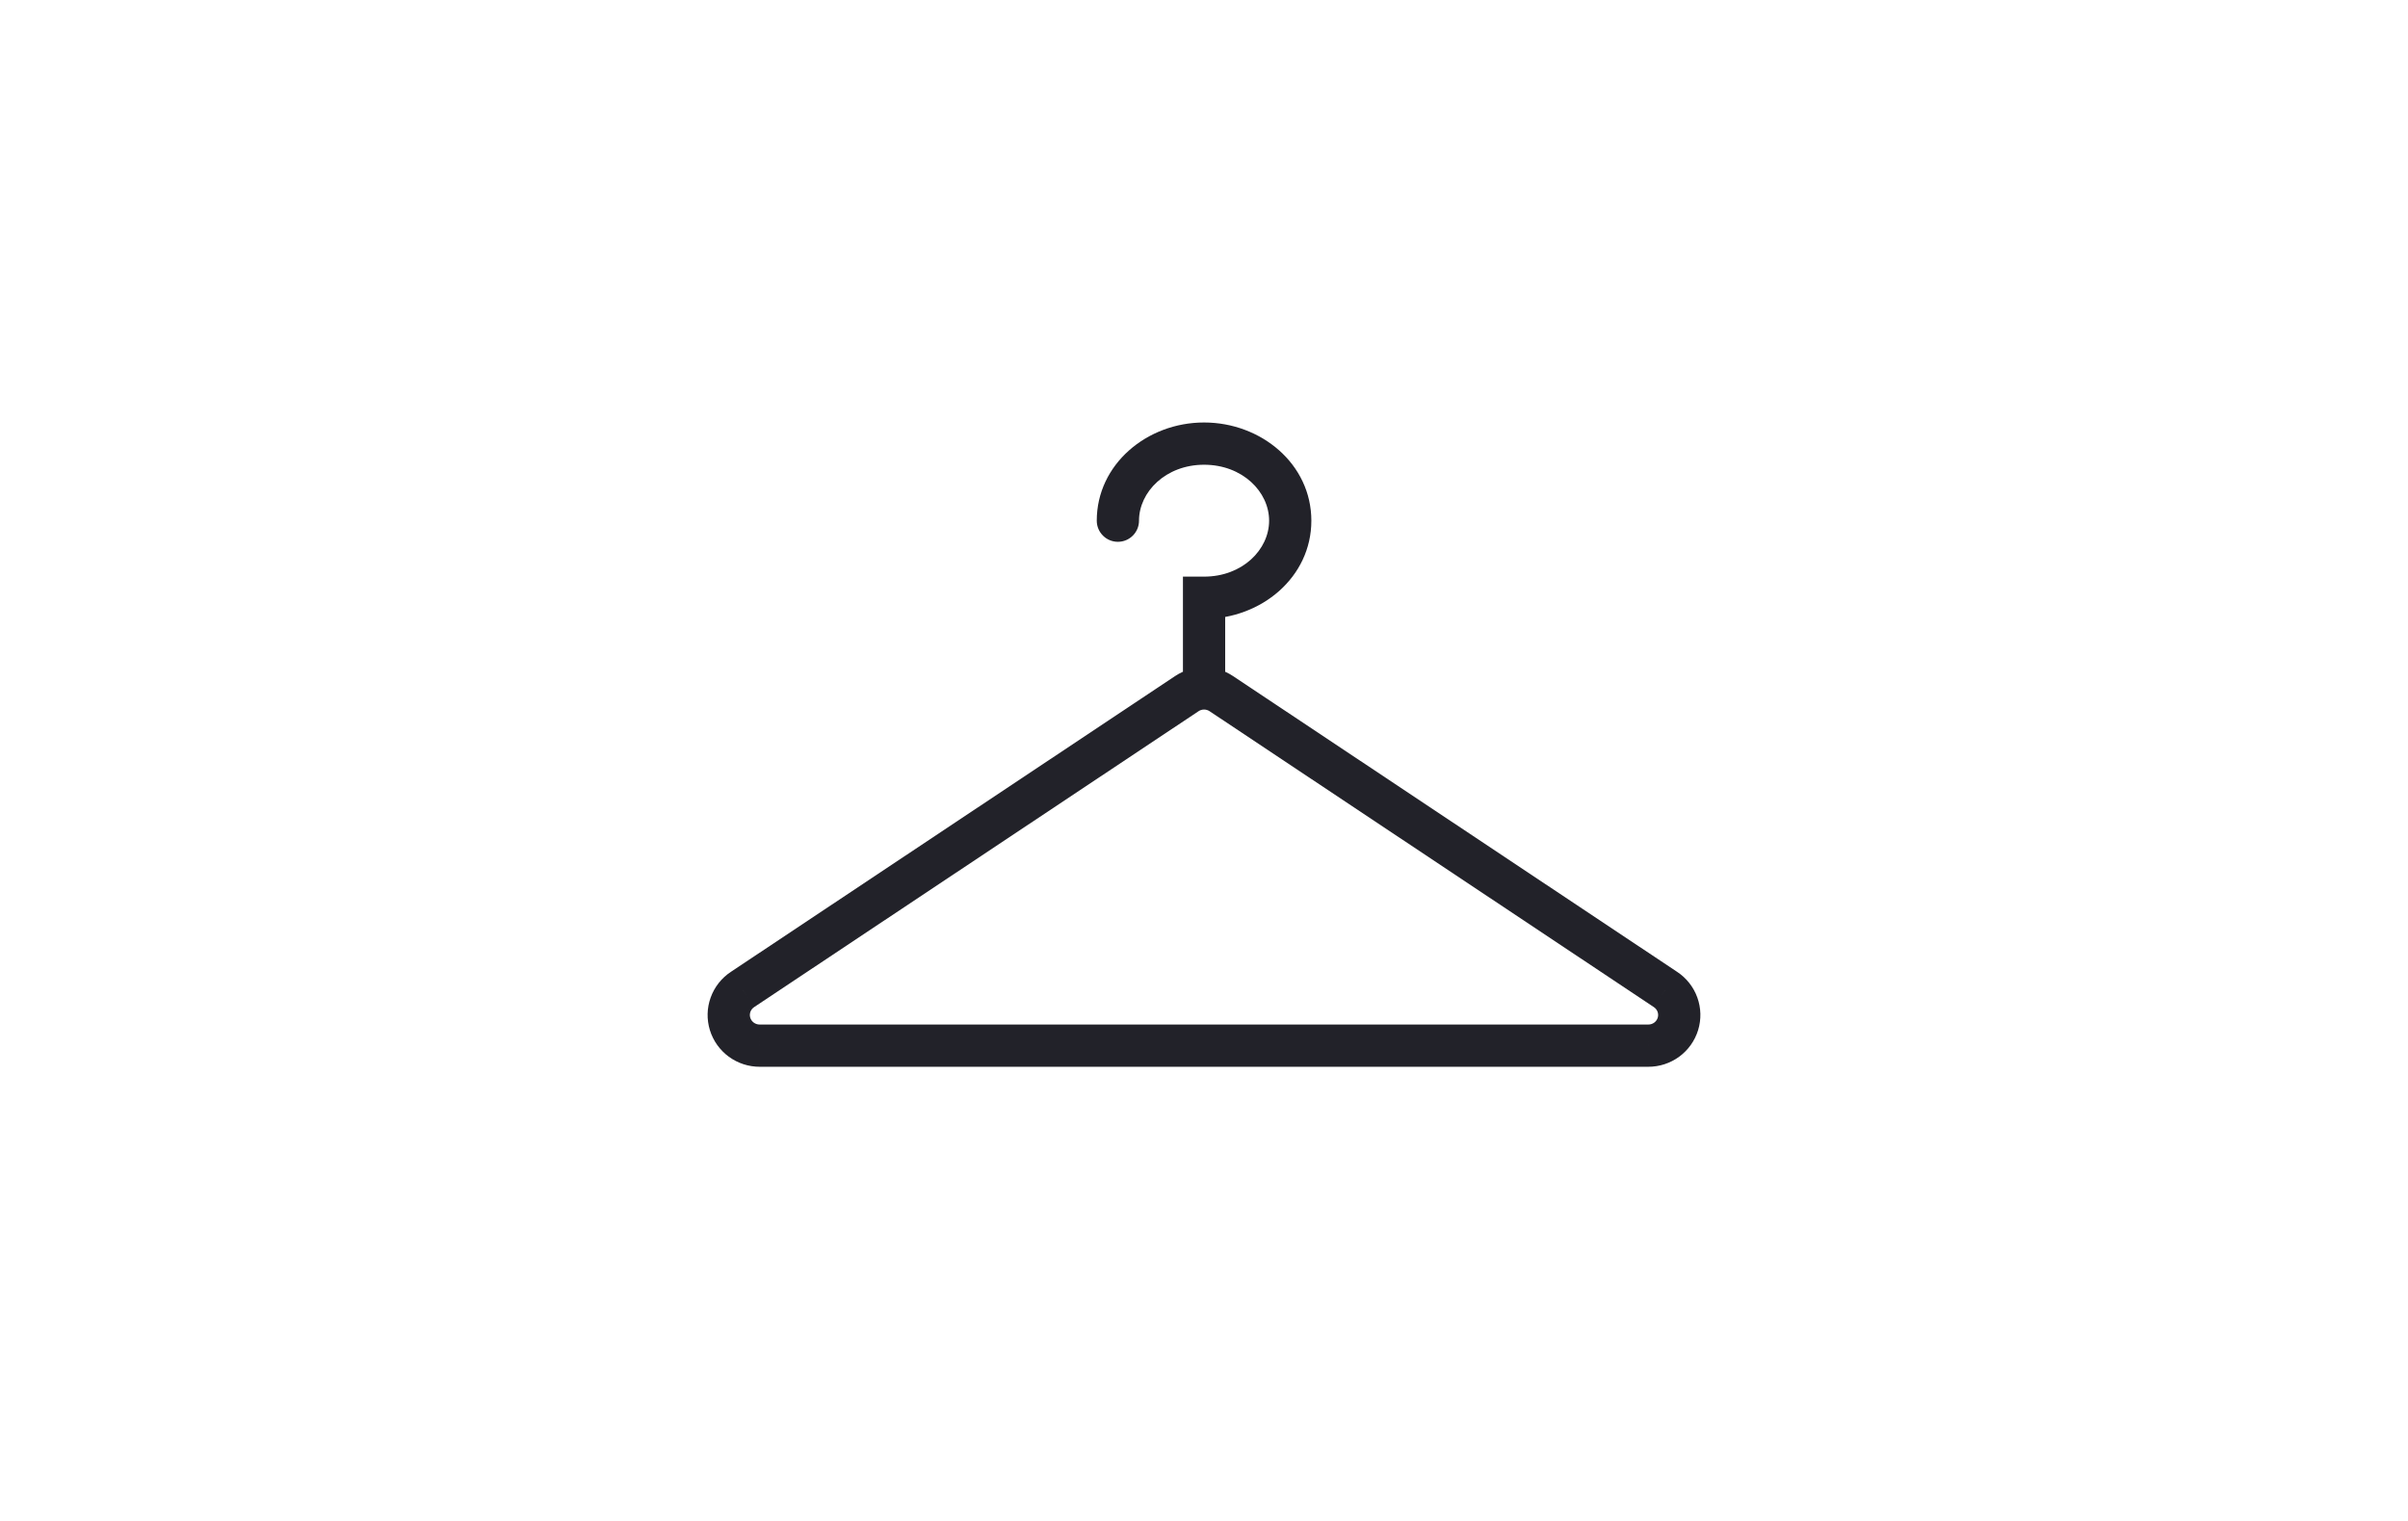 <svg width="228" height="144" viewBox="0 0 228 144" fill="none" xmlns="http://www.w3.org/2000/svg">
<g clip-path="url(#clip0)">
<path d="M112.374 65.672L113.482 67.337L113.483 67.336L112.374 65.672ZM70.306 93.68L71.407 95.35L71.414 95.345L70.306 93.68ZM71.938 99V97L71.93 97L71.938 99ZM156.062 99L156.07 97H156.062V99ZM157.694 93.68L156.586 95.345L156.593 95.35L157.694 93.68ZM115.638 65.672L114.528 67.336L114.529 67.337L115.638 65.672ZM114.006 65.178V67.178V65.178ZM103.846 49.297C103.846 50.402 104.742 51.297 105.846 51.297C106.951 51.297 107.846 50.402 107.846 49.297H103.846ZM114.006 56.594V54.594H112.006L112.006 56.594L114.006 56.594ZM112.006 65.082C112.006 66.187 112.901 67.082 114.006 67.082C115.11 67.082 116.006 66.187 116.006 65.082L112.006 65.082ZM111.266 64.007L69.197 92.016L71.414 95.345L113.482 67.337L111.266 64.007ZM69.204 92.011C68.322 92.593 67.65 93.443 67.291 94.438L71.053 95.797C71.118 95.617 71.241 95.459 71.407 95.35L69.204 92.011ZM67.291 94.438C66.931 95.433 66.904 96.517 67.215 97.529L71.039 96.356C70.983 96.173 70.987 95.978 71.053 95.797L67.291 94.438ZM67.215 97.529C67.525 98.54 68.155 99.423 69.007 100.047L71.37 96.819C71.21 96.702 71.095 96.539 71.039 96.356L67.215 97.529ZM69.007 100.047C69.86 100.671 70.89 101.004 71.945 101L71.93 97C71.727 97.001 71.53 96.937 71.37 96.819L69.007 100.047ZM71.938 101H156.062V97H71.938V101ZM156.055 101C157.11 101.004 158.14 100.671 158.993 100.047L156.63 96.819C156.47 96.937 156.273 97.001 156.07 97L156.055 101ZM158.993 100.047C159.845 99.423 160.475 98.54 160.785 97.529L156.961 96.356C156.905 96.539 156.79 96.702 156.63 96.819L158.993 100.047ZM160.785 97.529C161.096 96.517 161.069 95.433 160.709 94.438L156.947 95.797C157.012 95.978 157.017 96.173 156.961 96.356L160.785 97.529ZM160.709 94.438C160.35 93.443 159.678 92.593 158.796 92.011L156.593 95.35C156.759 95.459 156.882 95.617 156.947 95.797L160.709 94.438ZM158.803 92.016L116.746 64.007L114.529 67.337L156.586 95.345L158.803 92.016ZM116.747 64.008C115.935 63.467 114.981 63.178 114.006 63.178V67.178C114.193 67.178 114.375 67.234 114.528 67.336L116.747 64.008ZM114.006 63.178C113.031 63.178 112.076 63.467 111.264 64.008L113.483 67.336C113.636 67.234 113.818 67.178 114.006 67.178V63.178ZM107.846 49.297C107.846 46.578 110.375 44 114.006 44V40C108.591 40 103.846 43.967 103.846 49.297H107.846ZM114.006 44C117.64 44 120.165 46.559 120.165 49.297H124.165C124.165 43.94 119.417 40 114.006 40V44ZM120.165 49.297C120.165 52.035 117.64 54.594 114.006 54.594V58.594C119.417 58.594 124.165 54.654 124.165 49.297H120.165ZM112.006 56.594L112.006 65.082L116.006 65.082L116.006 56.594L112.006 56.594Z" fill="#222229"/>
</g>
<defs>
<clipPath id="clip0">
<rect width="228" height="144" fill="white"/>
</clipPath>
</defs>
</svg>

